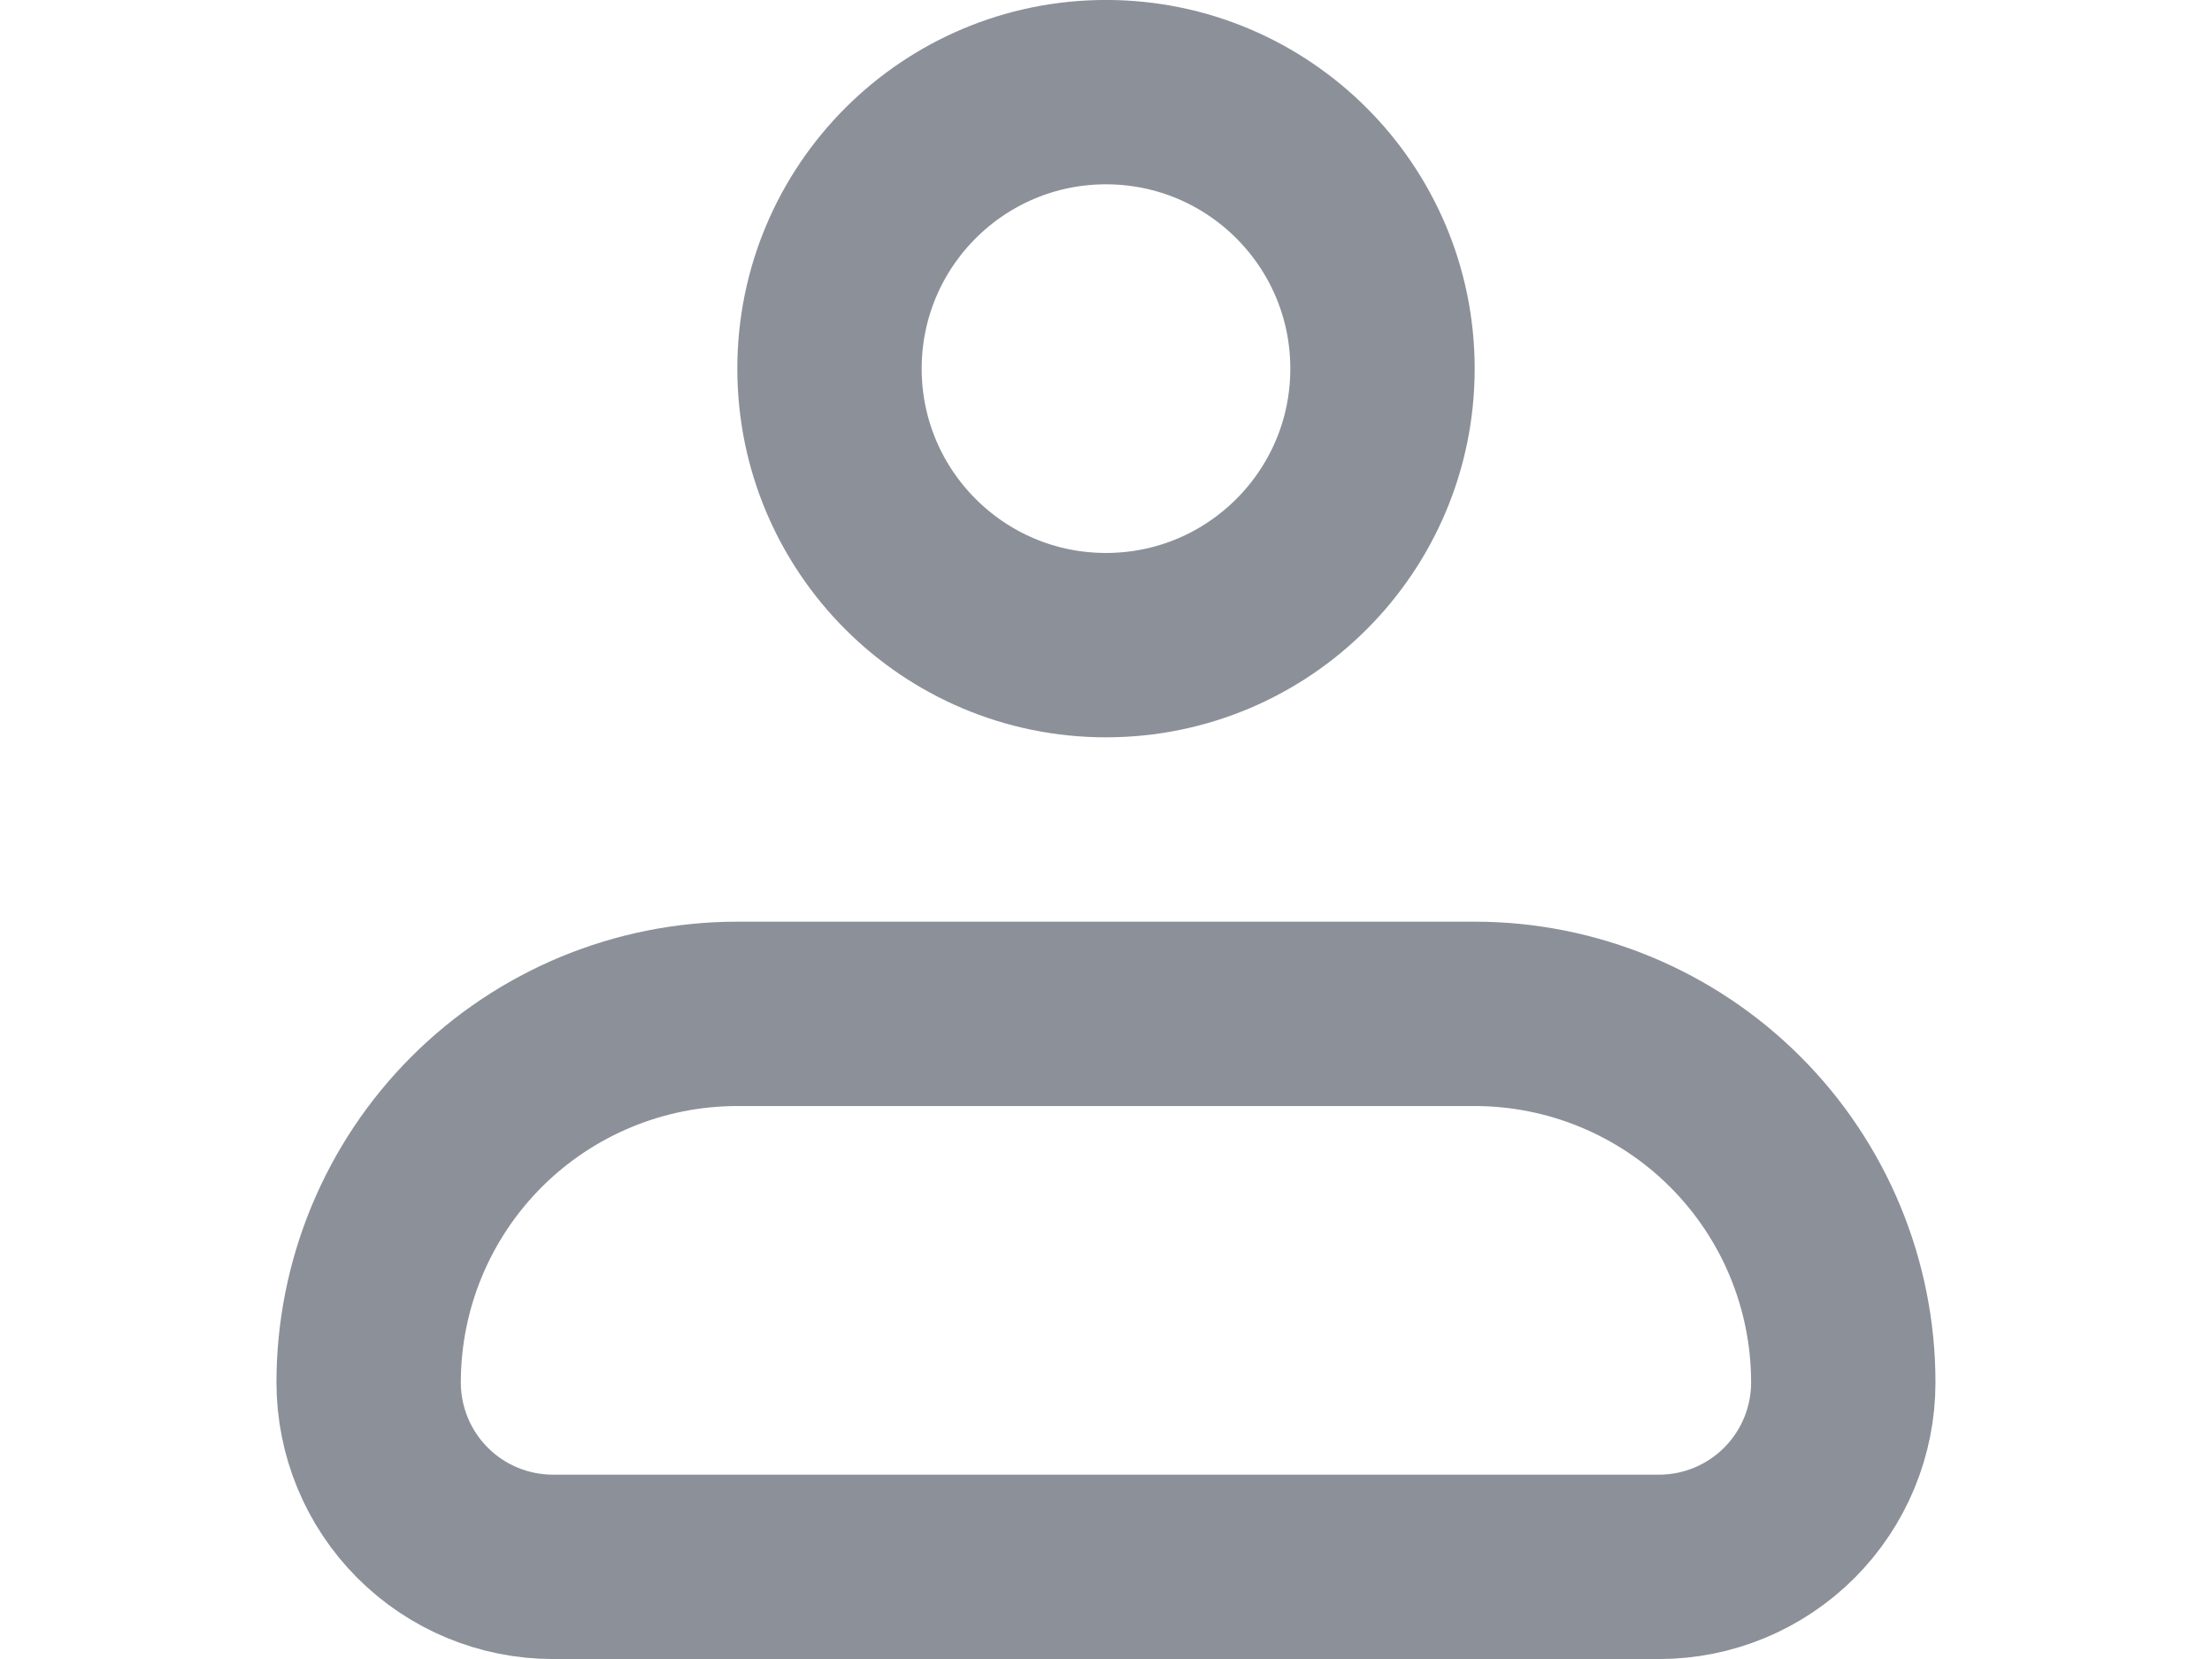 <svg width="32" height="24" viewBox="0 0 32 24" fill="none" xmlns="http://www.w3.org/2000/svg">
<path d="M5.333 20C5.333 18.585 5.895 17.229 6.895 16.229C7.895 15.229 9.252 14.667 10.666 14.667H21.333C22.747 14.667 24.104 15.229 25.104 16.229C26.104 17.229 26.666 18.585 26.666 20C26.666 20.707 26.385 21.386 25.885 21.886C25.385 22.386 24.707 22.667 24 22.667H8C7.292 22.667 6.614 22.386 6.114 21.886C5.614 21.386 5.333 20.707 5.333 20Z" stroke="#8C9099" stroke-width="2.667" stroke-linejoin="round"/>
<path d="M16 9.333C18.209 9.333 20 7.542 20 5.333C20 3.124 18.209 1.333 16 1.333C13.791 1.333 12 3.124 12 5.333C12 7.542 13.791 9.333 16 9.333Z" stroke="#8C9099" stroke-width="2.667"/>
</svg>
